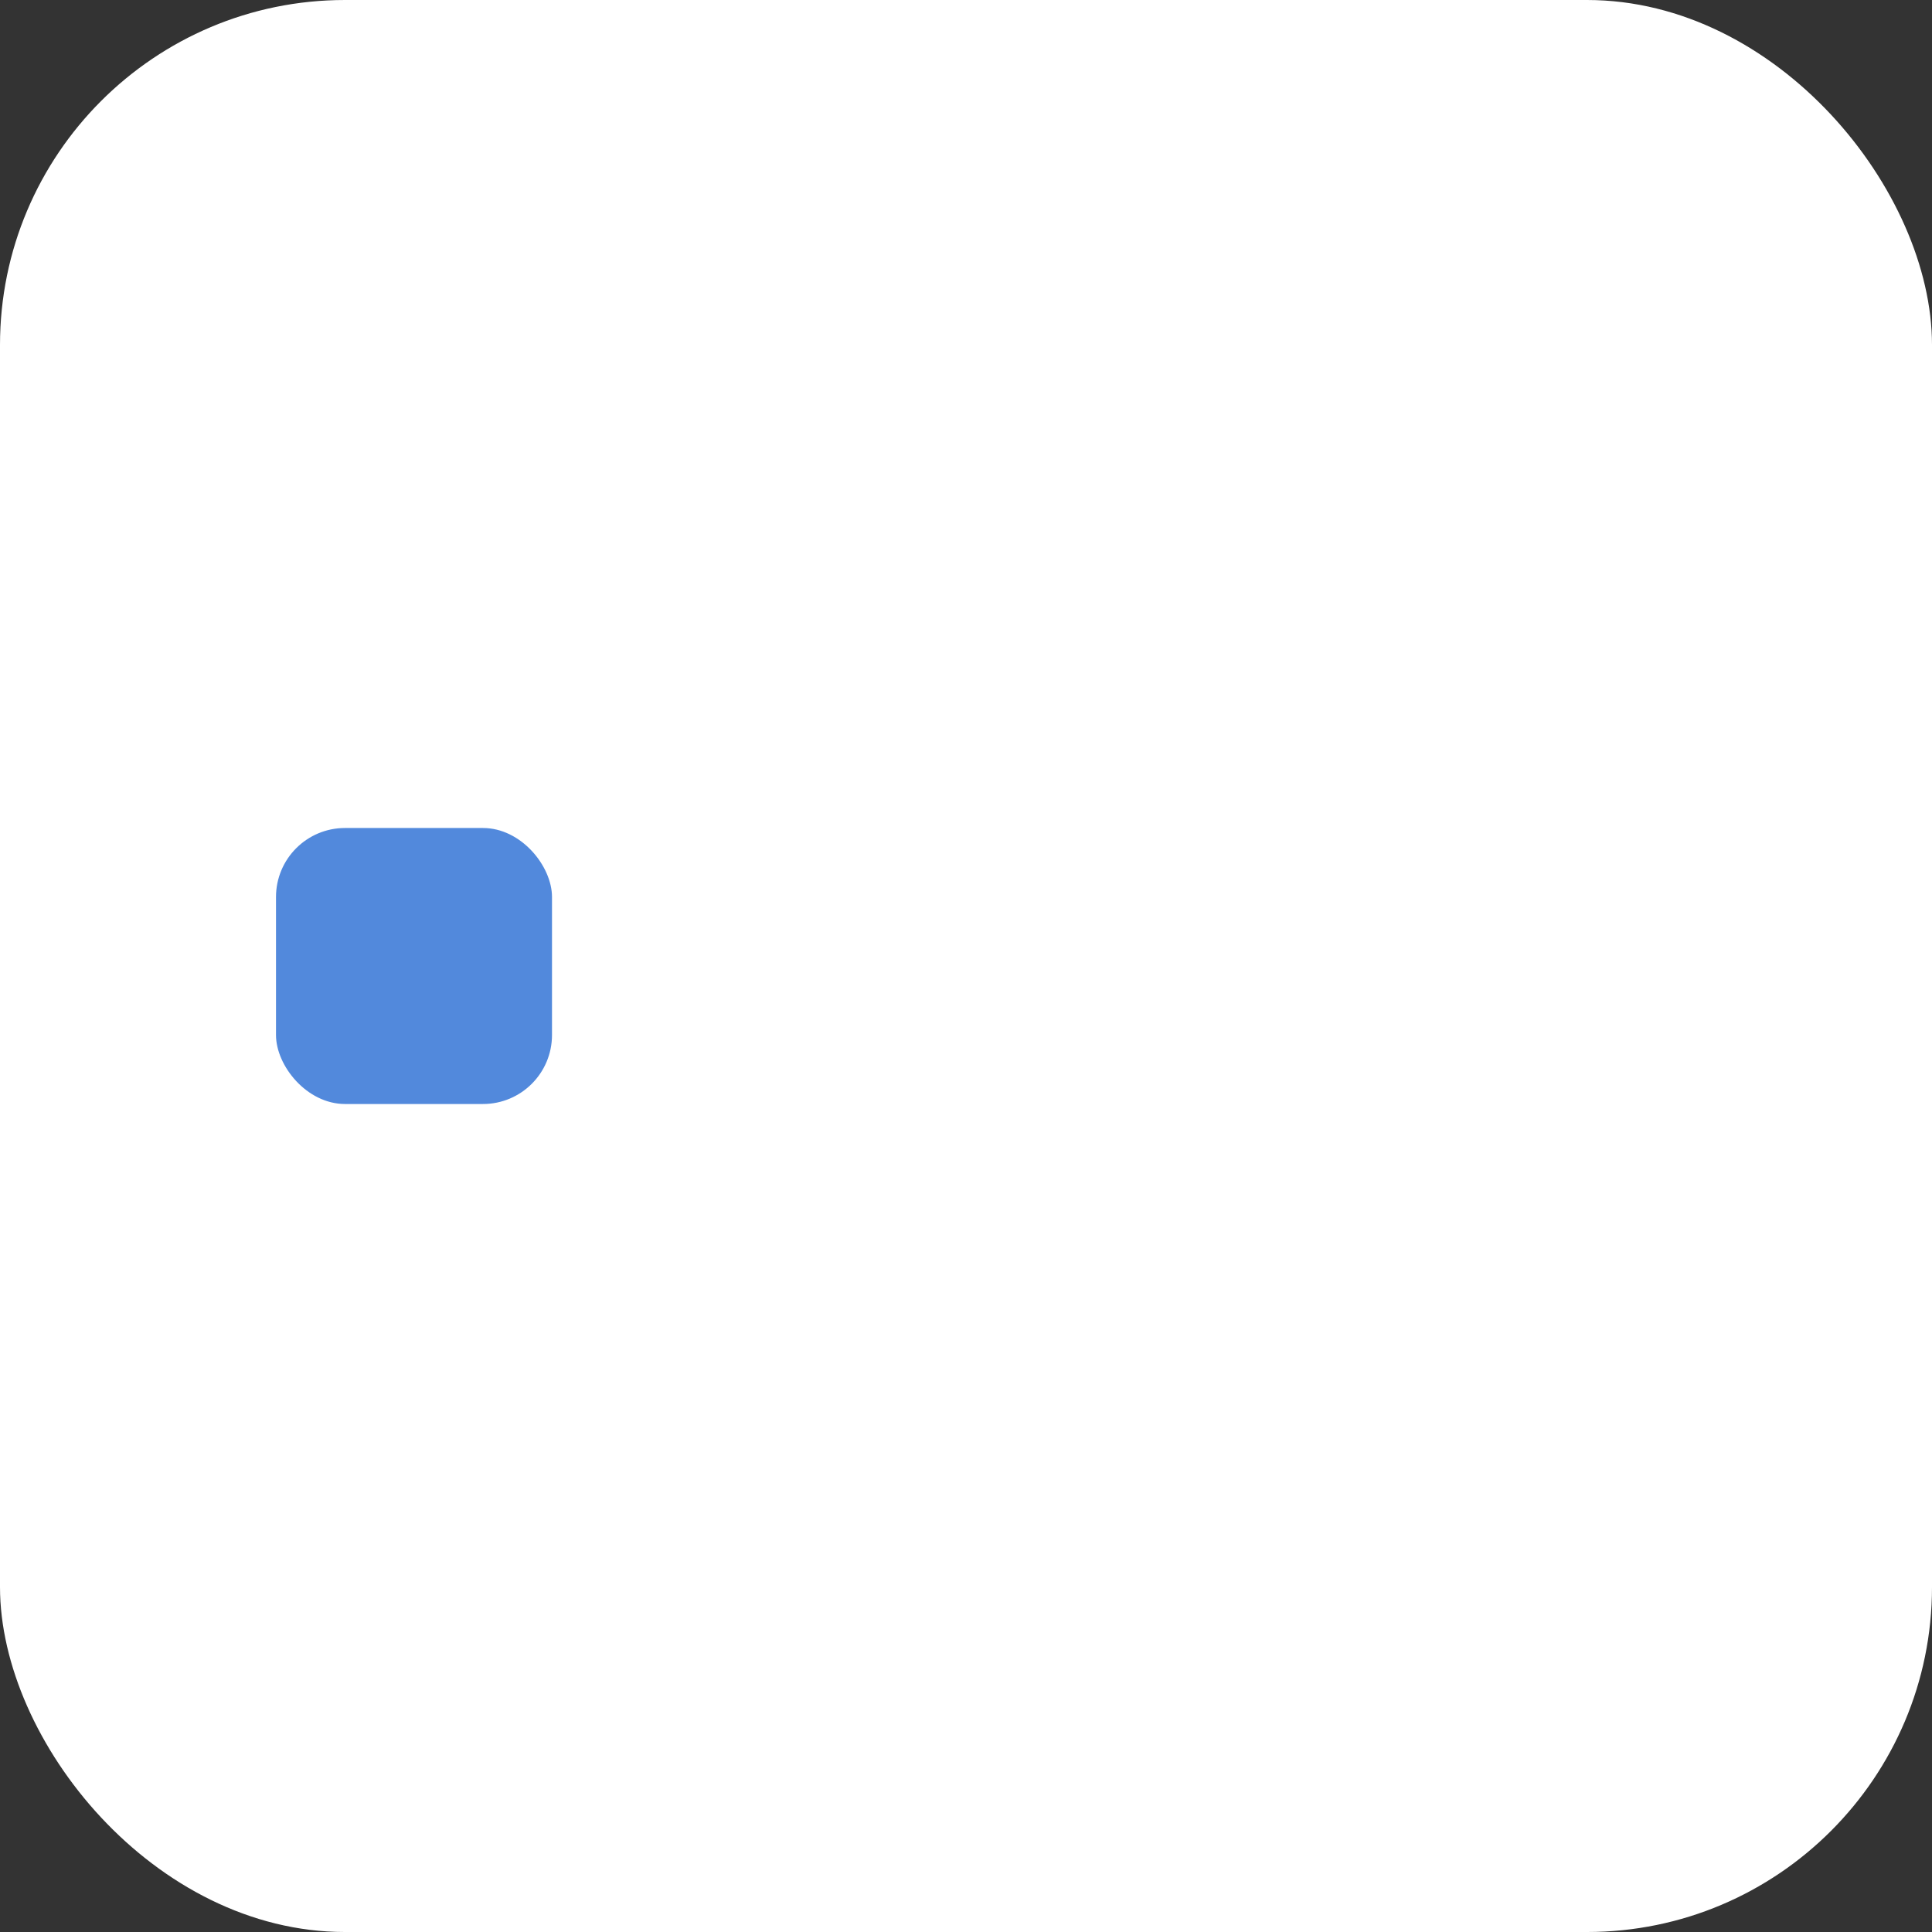 <svg width="28" height="28" viewBox="0 0 28 28" fill="none" xmlns="http://www.w3.org/2000/svg">
<rect x="0" y="0" width="28" height="28" fill="#333333" stroke="none"/>
<rect width="28" height="28" rx="5" fill="white"/>
<rect x="4" y="12" width="4" height="4" rx="1" fill="#5289DC"/>
</svg>
